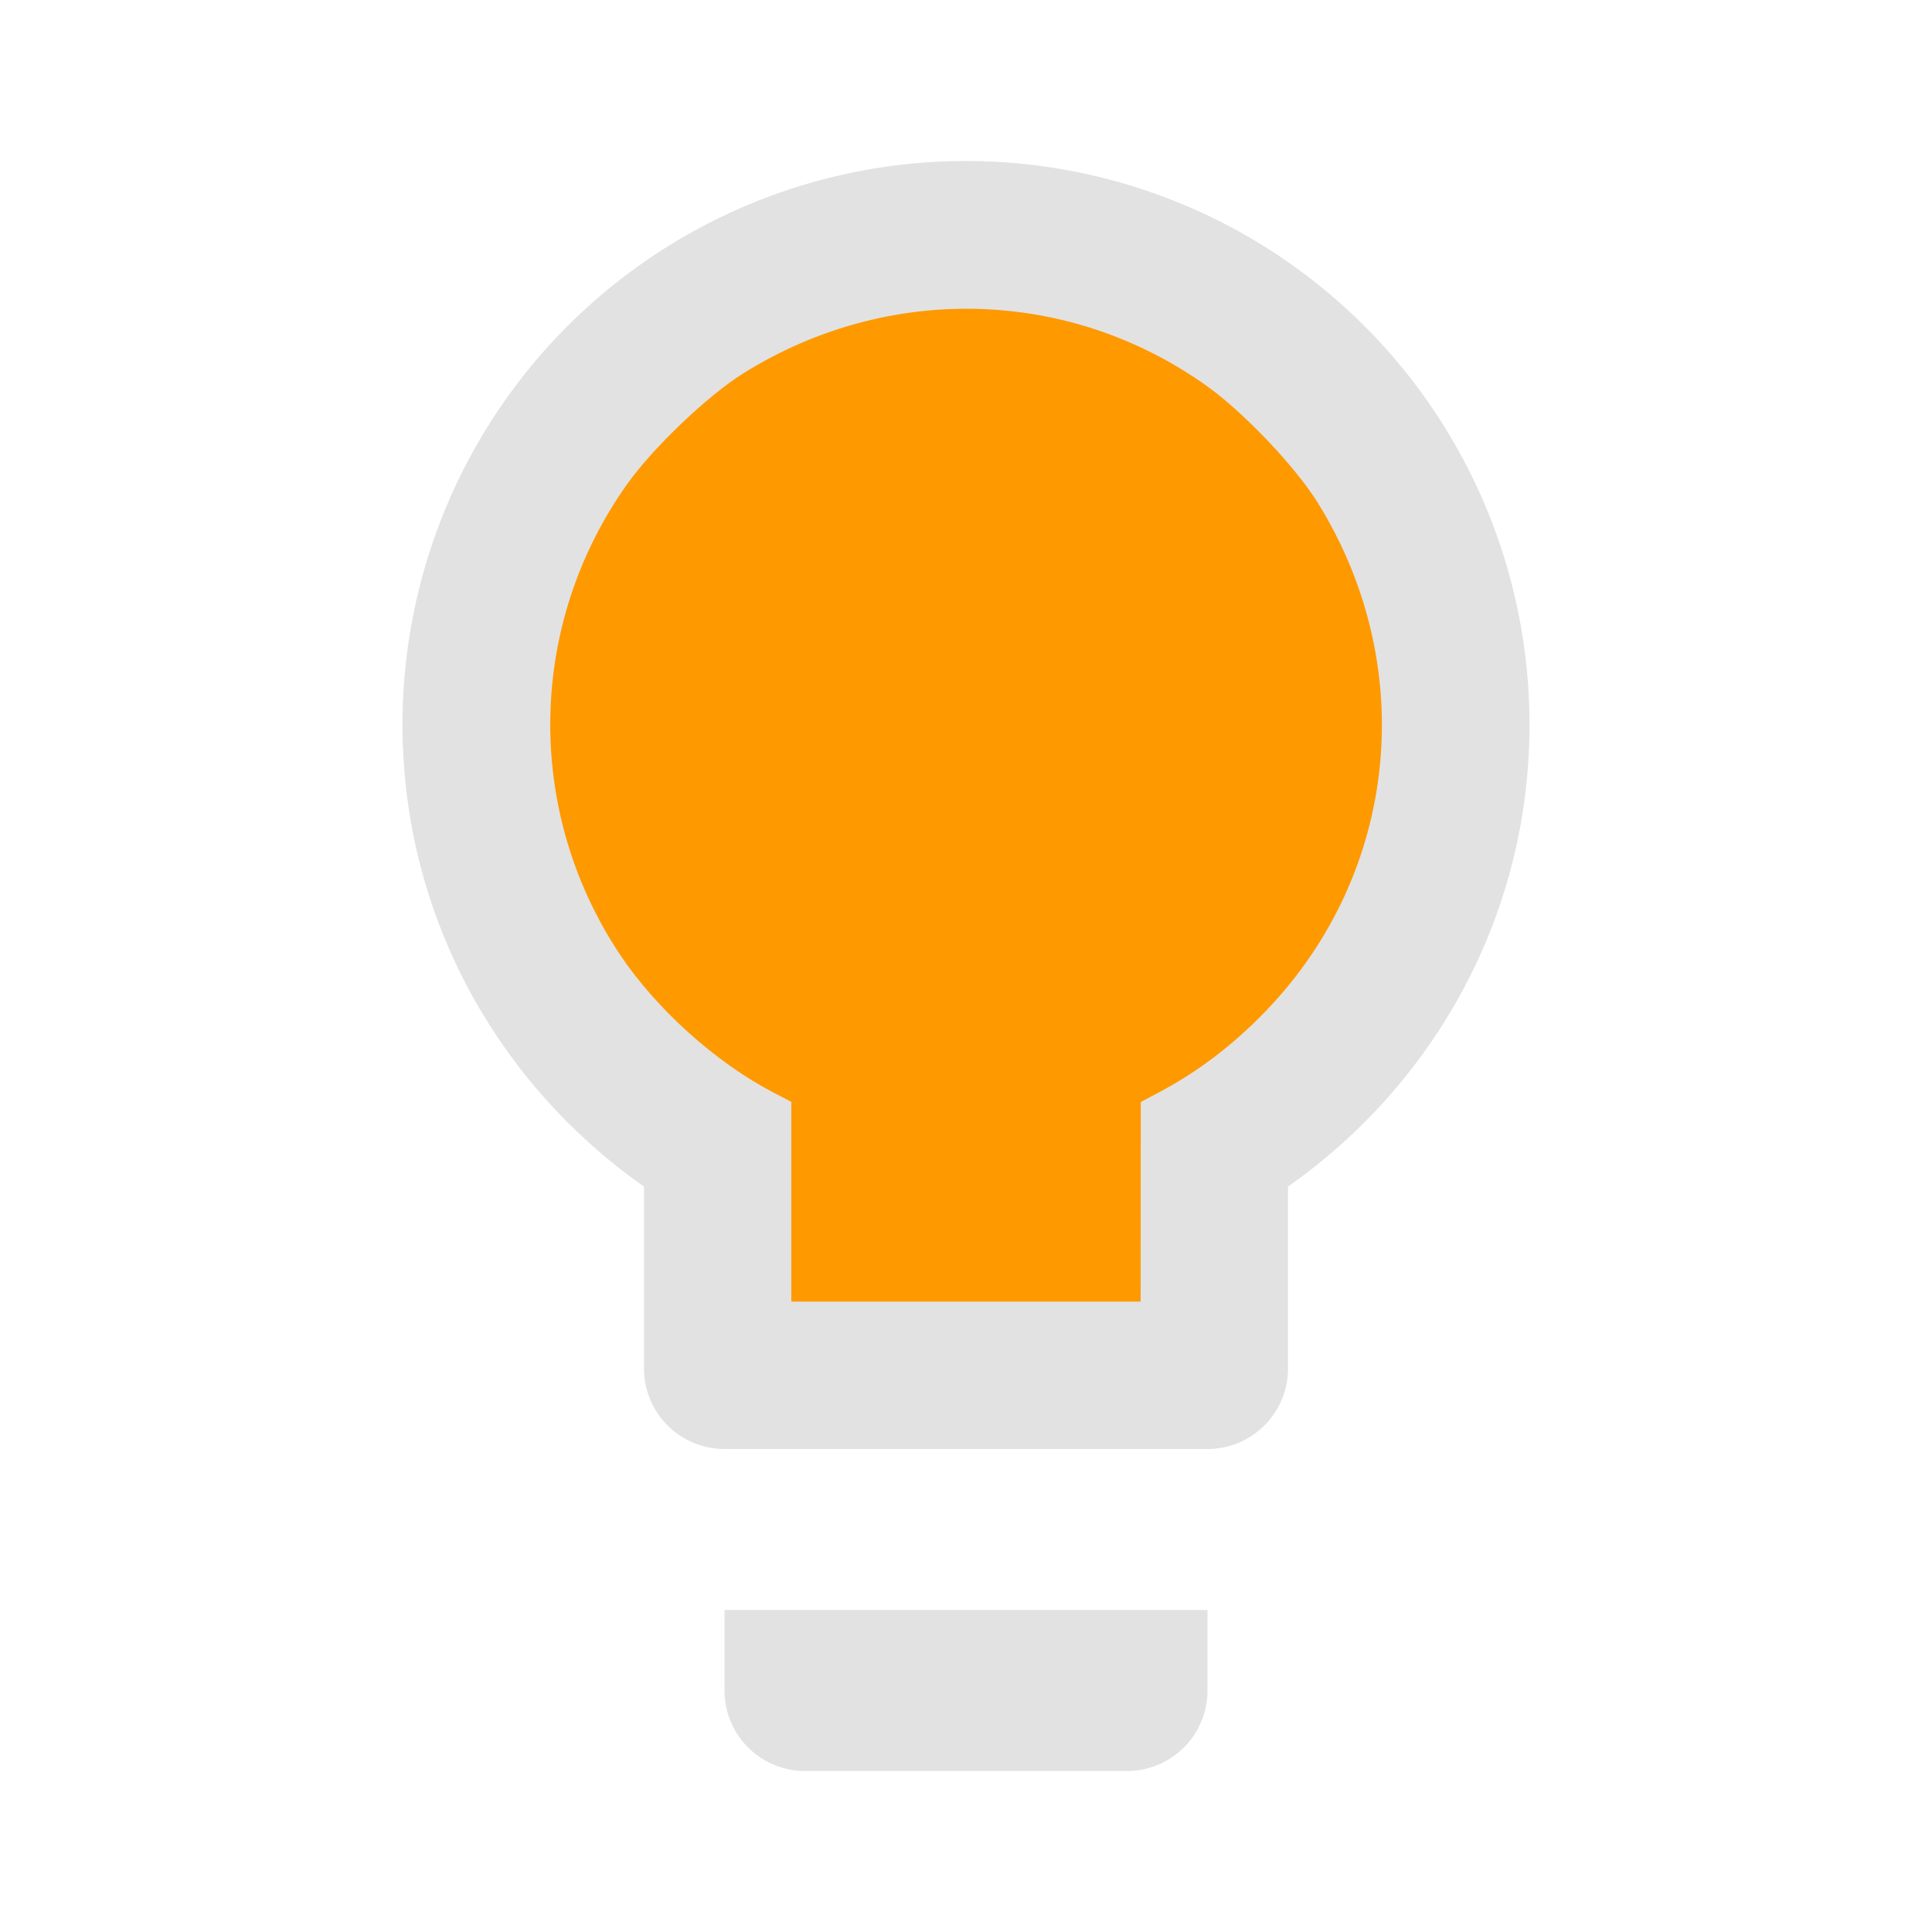 <?xml version="1.0" encoding="UTF-8" standalone="no"?>
<svg
   version="1.1"
   width="24"
   height="24"
   viewBox="0 0 24 24"
   id="svg4"
   sodipodi:docname="light-orange.svg"
   inkscape:version="1.2.1 (9c6d41e4, 2022-07-14)"
   xmlns:inkscape="http://www.inkscape.org/namespaces/inkscape"
   xmlns:sodipodi="http://sodipodi.sourceforge.net/DTD/sodipodi-0.dtd"
   xmlns="http://www.w3.org/2000/svg"
   xmlns:svg="http://www.w3.org/2000/svg">
  <defs
     id="defs8" />
  <sodipodi:namedview
     id="namedview6"
     pagecolor="#505050"
     bordercolor="#ffffff"
     borderopacity="1"
     inkscape:pageshadow="0"
     inkscape:pageopacity="0"
     inkscape:pagecheckerboard="1"
     showgrid="false"
     inkscape:zoom="45.254834"
     inkscape:cx="6.607029"
     inkscape:cy="12.915747"
     inkscape:window-width="2546"
     inkscape:window-height="1205"
     inkscape:window-x="-25"
     inkscape:window-y="25"
     inkscape:window-maximized="0"
     inkscape:current-layer="svg4"
     inkscape:showpageshadow="2"
     inkscape:deskcolor="#505050" />
  <path
     d="M12,2A7,7 0 0,1 19,9C19,11.38 17.81,13.47 16,14.74V17A1,1 0 0,1 15,18H9A1,1 0 0,1 8,17V14.74C6.19,13.47 5,11.38 5,9A7,7 0 0,1 12,2M9,21V20H15V21A1,1 0 0,1 14,22H10A1,1 0 0,1 9,21M12,4A5,5 0 0,0 7,9C7,11.05 8.23,12.81 10,13.58V16H14V13.58C15.77,12.81 17,11.05 17,9A5,5 0 0,0 12,4Z"
     id="path2"
     style="font-variation-settings:normal;opacity:1;vector-effect:none;fill:#e2e2e2;fill-opacity:1;stroke-width:1;stroke-linecap:butt;stroke-linejoin:miter;stroke-miterlimit:4;stroke-dasharray:none;stroke-dashoffset:0;stroke-opacity:1;-inkscape-stroke:none;stop-color:#000000;stop-opacity:1" />
  <path
     style="fill:#ff9900;fill-opacity:1;stroke:#ff9900;stroke-width:0.378;stroke-opacity:1;stroke-miterlimit:4;stroke-dasharray:none"
     d="M 10.019,14.777 V 13.573 L 9.702,13.408 C 9.008,13.048 8.289,12.401 7.854,11.746 6.715,10.029 6.752,7.799 7.946,6.122 8.257,5.685 8.915,5.059 9.34,4.794 11.074,3.715 13.234,3.775 14.878,4.946 c 0.437,0.311 1.063,0.969 1.328,1.394 1.221,1.962 0.974,4.427 -0.609,6.079 -0.39,0.407 -0.812,0.73 -1.276,0.977 l -0.339,0.18 -6.99e-4,1.202 -6.98e-4,1.202 H 12 10.019 Z"
     id="path963" />
</svg>
